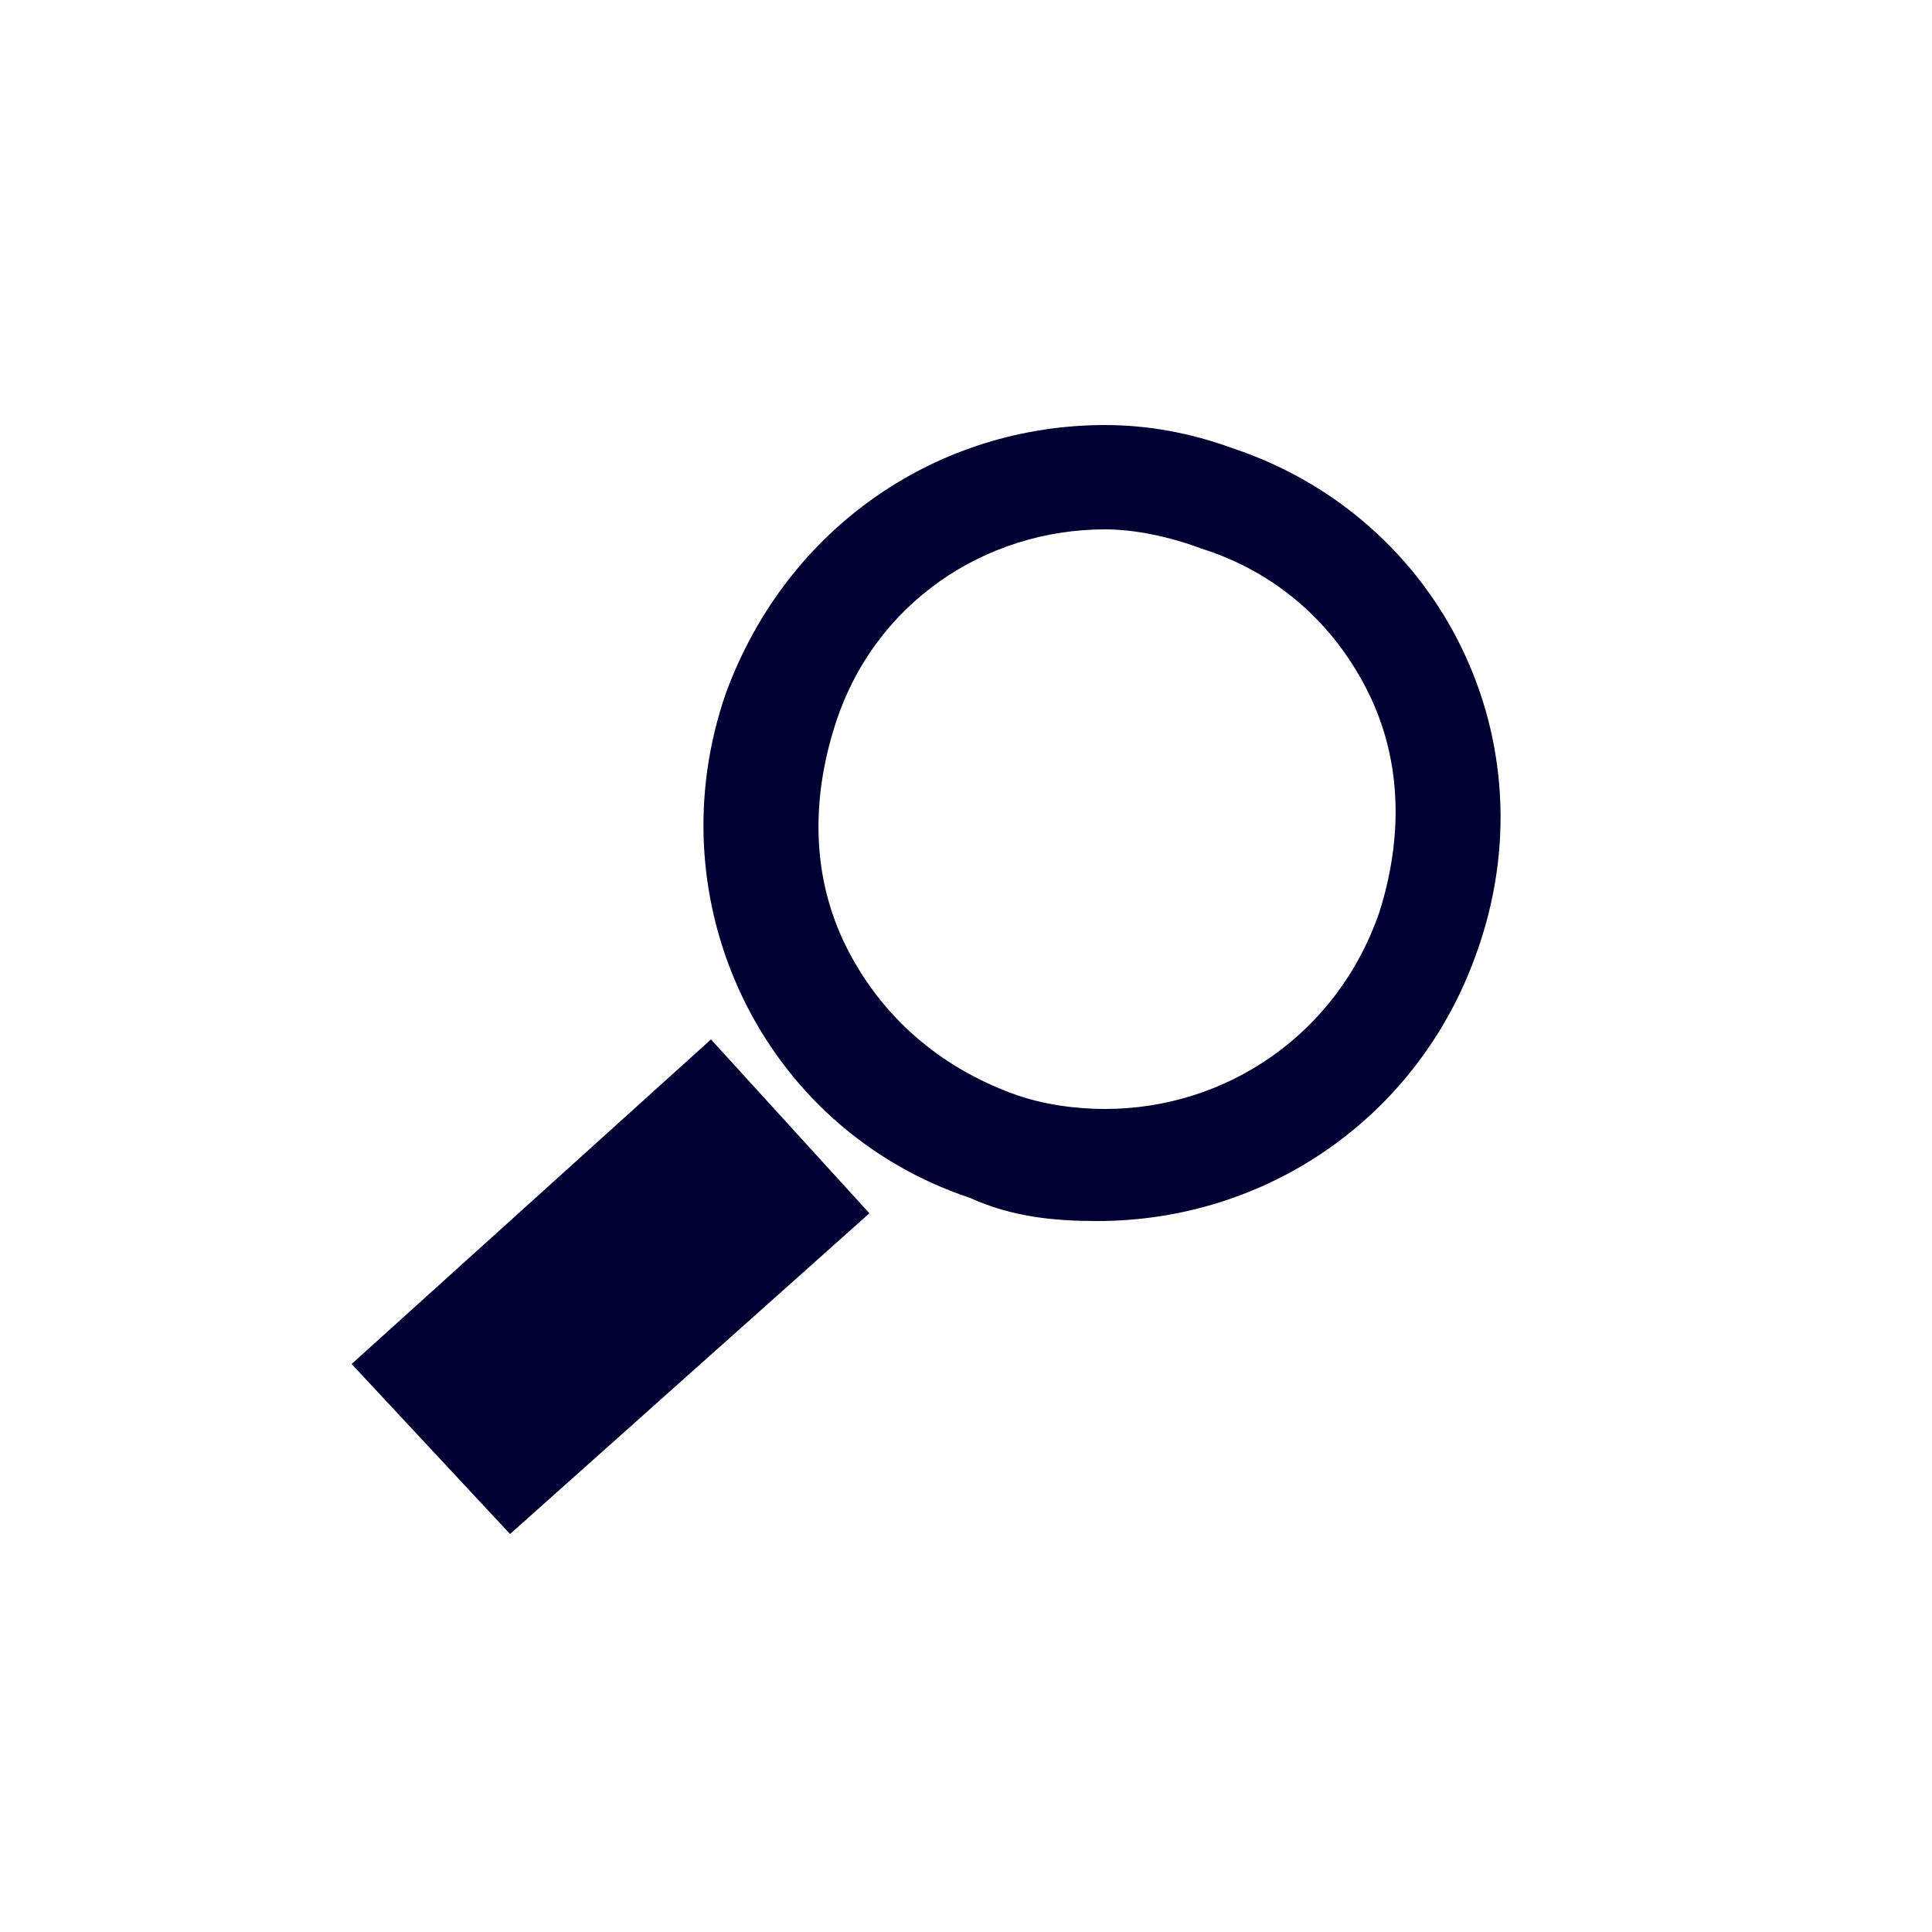 <?xml version="1.0" encoding="utf-8"?>
<!-- Generator: Adobe Illustrator 23.0.3, SVG Export Plug-In . SVG Version: 6.00 Build 0)  -->
<!DOCTYPE svg PUBLIC "-//W3C//DTD SVG 1.1//EN" "http://www.w3.org/Graphics/SVG/1.1/DTD/svg11.dtd">
<svg version="1.1" id="Capa_1" xmlns:x="http://ns.adobe.com/Extensibility/1.0/" xmlns:i="http://ns.adobe.com/AdobeIllustrator/10.0/" xmlns:graph="http://ns.adobe.com/Graphs/1.0/"
	 xmlns="http://www.w3.org/2000/svg" xmlns:xlink="http://www.w3.org/1999/xlink" x="0px" y="0px" viewBox="0 0 50 50"
	 style="enable-background:new 0 0 50 50;" xml:space="preserve">
<style type="text/css">
	.st0{fill:#000033;}
</style>
<g id="Buscar">
	<g>
		<polygon class="st0" points="9.1,35.3 18.4,26.9 22.5,31.4 13.2,39.7 		"/>
		<path class="st0" d="M28.6,11c1.1,0,2.2,0.2,3.3,0.6c5.4,1.8,8.3,7.6,6.3,13.1c-1.5,4.2-5.4,6.9-9.8,6.9c-1.1,0-2.2-0.1-3.3-0.6
			c-5.4-1.8-8.2-7.7-6.3-13.1C20.4,13.6,24.3,11,28.6,11 M28.6,13.7c-3.1,0-6,1.9-7,5.1c-0.6,1.9-0.6,3.9,0.3,5.7
			c0.9,1.8,2.4,3.1,4.3,3.8c0.8,0.3,1.7,0.4,2.4,0.4c3.1,0,6-1.9,7.1-5.1c0.6-1.9,0.6-3.9-0.3-5.7c-0.9-1.8-2.4-3.1-4.3-3.7l0,0
			C30.3,13.9,29.4,13.7,28.6,13.7L28.6,13.7z"/>
	</g>
</g>
</svg>
